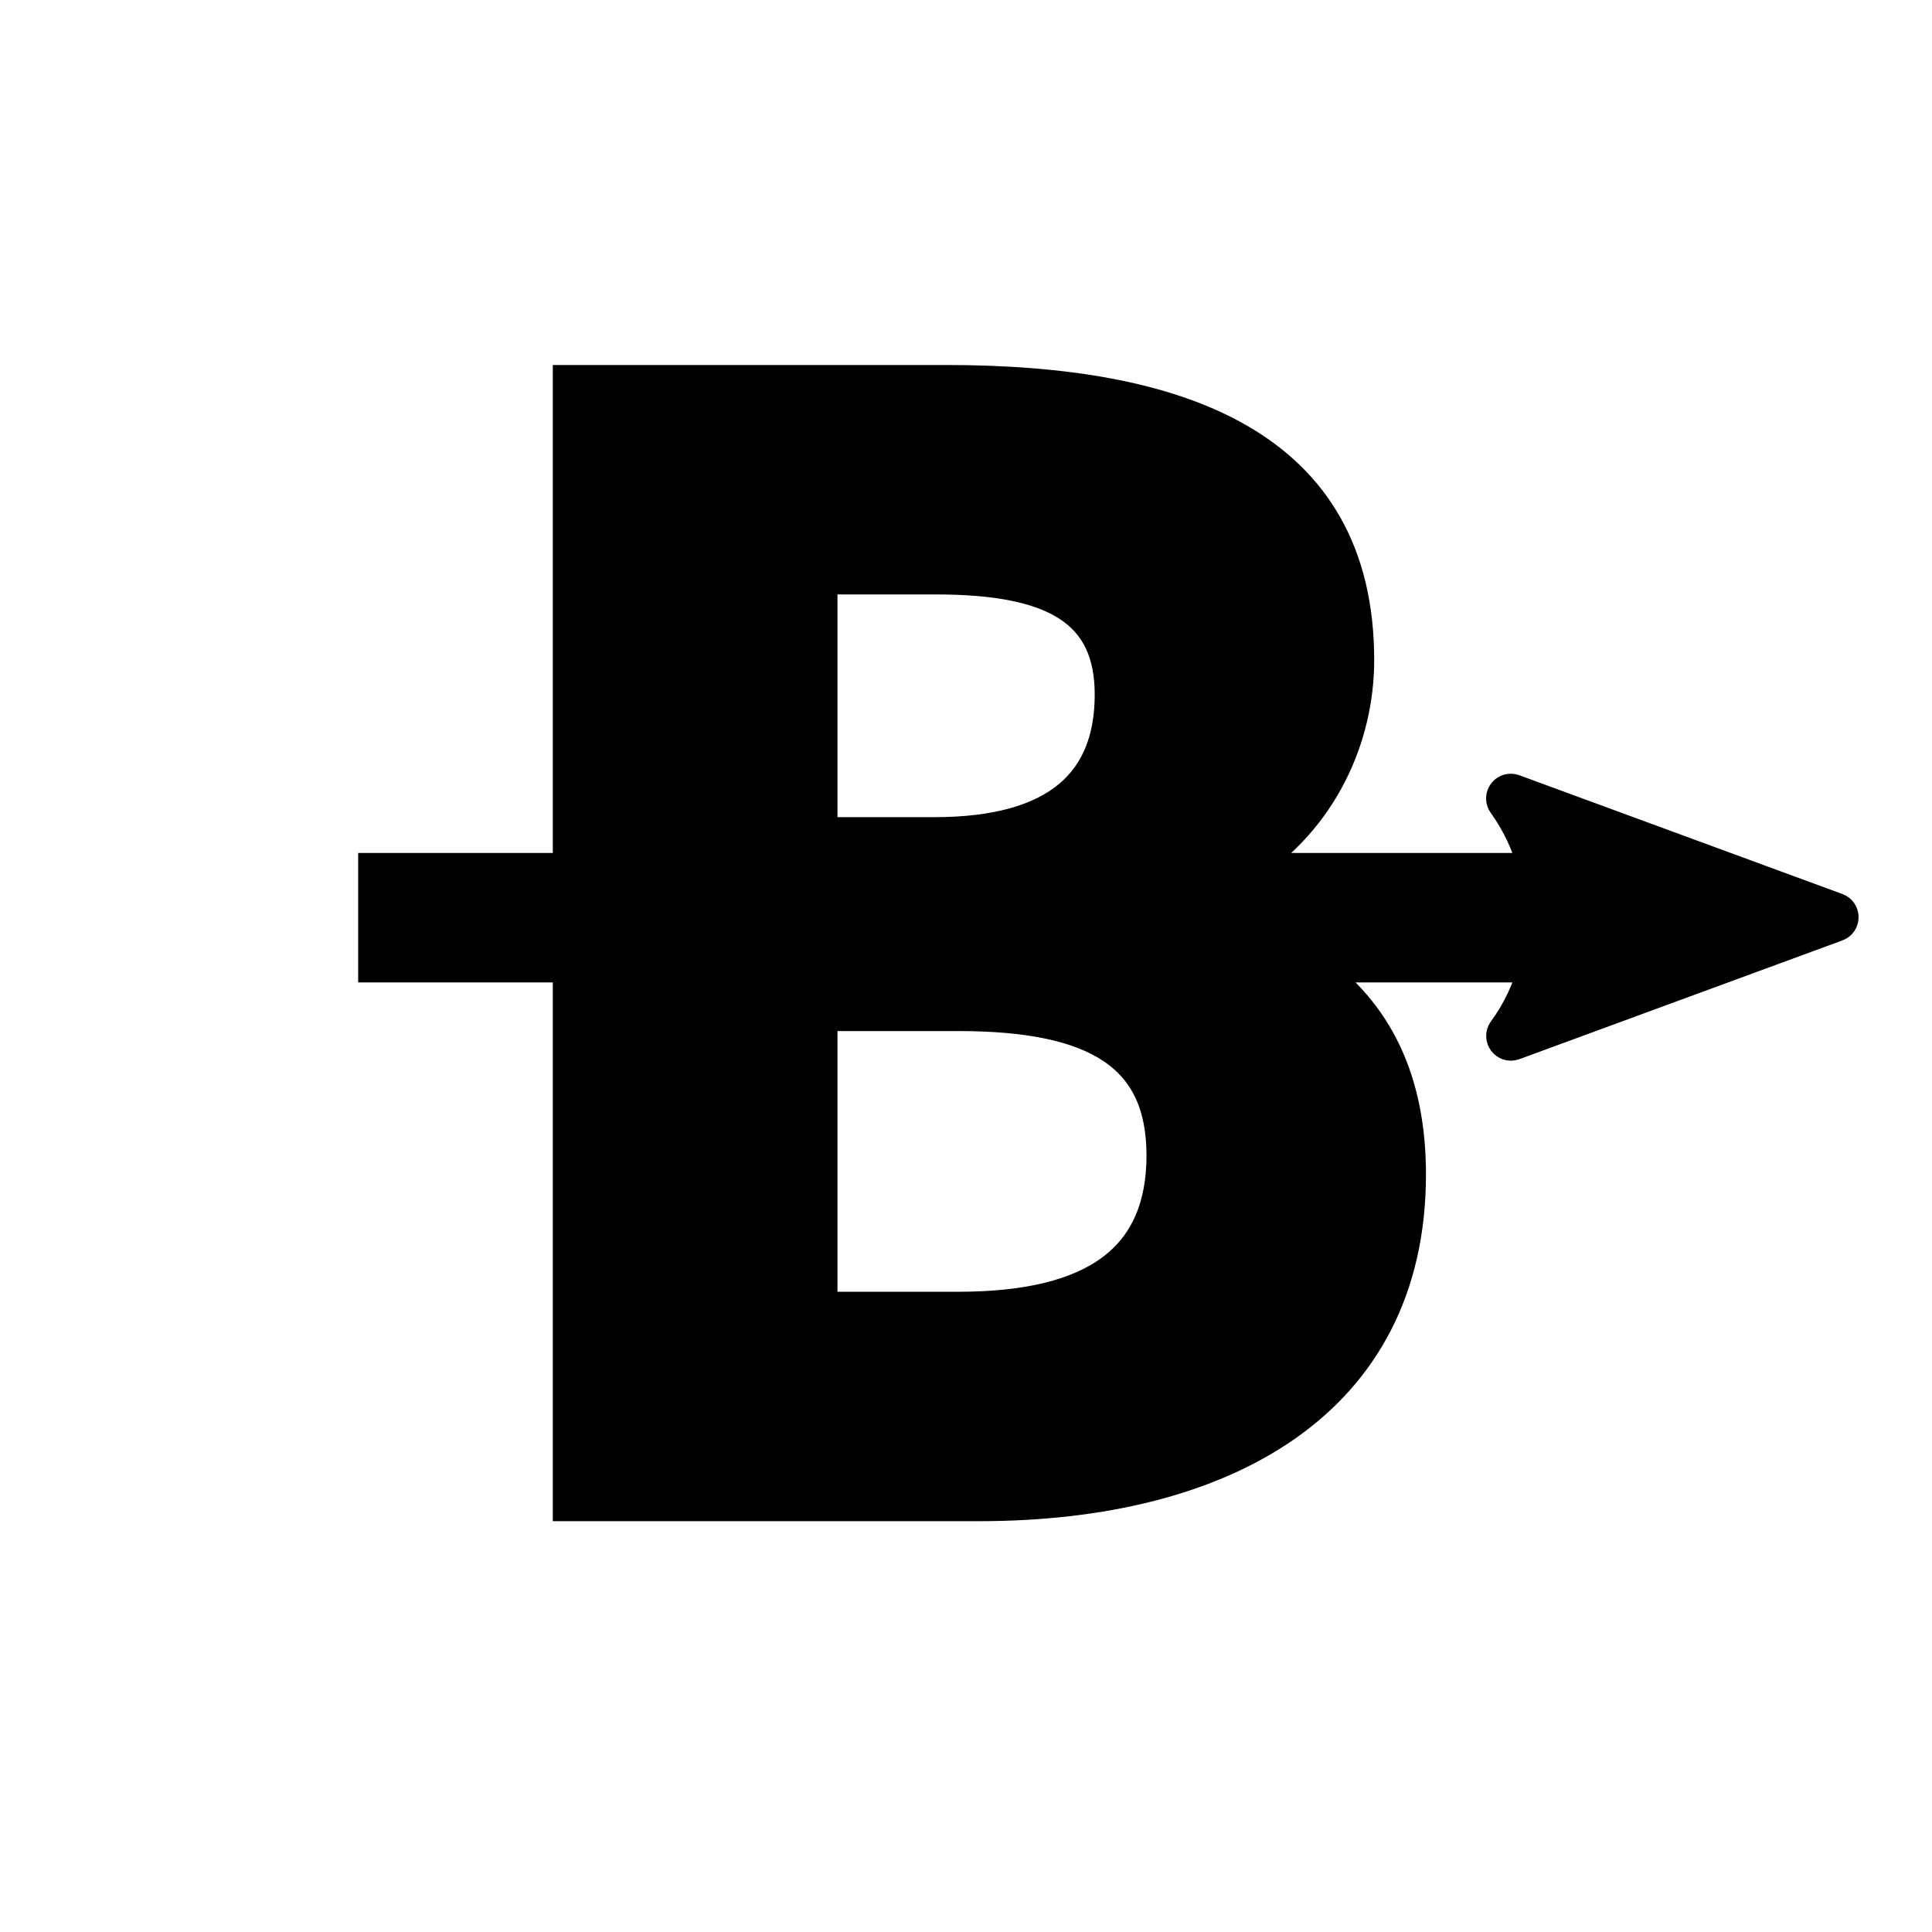 <?xml version="1.0" encoding="UTF-8" standalone="no"?>
<svg
   width="250"
   height="250"
   viewBox="0 0 66.146 66.146"
   version="1.1"
   id="svg8"
   inkscape:version="1.2.2 (b0a8486541, 2022-12-01)"
   sodipodi:docname="door-type-magical-barrier-right.svg"
   inkscape:export-filename="door-type-magical-barrier-right.png"
   inkscape:export-xdpi="125.61"
   inkscape:export-ydpi="125.61"
   xmlns:inkscape="http://www.inkscape.org/namespaces/inkscape"
   xmlns:sodipodi="http://sodipodi.sourceforge.net/DTD/sodipodi-0.dtd"
   xmlns="http://www.w3.org/2000/svg"
   xmlns:svg="http://www.w3.org/2000/svg"
   xmlns:rdf="http://www.w3.org/1999/02/22-rdf-syntax-ns#"
   xmlns:cc="http://creativecommons.org/ns#"
   xmlns:dc="http://purl.org/dc/elements/1.1/">
  <defs
     id="defs2" />
  <sodipodi:namedview
     id="base"
     pagecolor="#ffffff"
     bordercolor="#666666"
     borderopacity="1.0"
     inkscape:pageopacity="0"
     inkscape:pageshadow="2"
     inkscape:zoom="1.979899"
     inkscape:cx="7.576144"
     inkscape:cy="163.13963"
     inkscape:document-units="px"
     inkscape:current-layer="layer1"
     inkscape:document-rotation="0"
     showgrid="false"
     inkscape:window-width="1920"
     inkscape:window-height="1027"
     inkscape:window-x="0"
     inkscape:window-y="0"
     inkscape:window-maximized="1"
     units="px"
     fit-margin-top="0"
     fit-margin-left="0"
     fit-margin-right="0"
     fit-margin-bottom="0"
     showborder="true"
     inkscape:showpageshadow="true"
     showguides="true"
     inkscape:guide-bbox="true"
     inkscape:lockguides="false"
     inkscape:pagecheckerboard="true"
     inkscape:deskcolor="#d1d1d1">
    <sodipodi:guide
       position="9.241,60.309"
       orientation="1,0"
       id="guide938"
       inkscape:locked="false" />
    <sodipodi:guide
       position="56.874,59.112"
       orientation="1,0"
       id="guide940"
       inkscape:locked="false" />
    <sodipodi:guide
       position="5.935,56.881"
       orientation="0,-1"
       id="guide942"
       inkscape:locked="false" />
    <sodipodi:guide
       position="52.615,9.282"
       orientation="0,-1"
       id="guide944"
       inkscape:locked="false" />
    <sodipodi:guide
       position="38.47,33.091"
       orientation="0,-1"
       id="guide875"
       inkscape:locked="false" />
    <sodipodi:guide
       position="32.933,39.748"
       orientation="1,0"
       id="guide879"
       inkscape:locked="false" />
    <sodipodi:guide
       position="-3.608,14.696"
       orientation="0,-1"
       id="guide887"
       inkscape:locked="false" />
  </sodipodi:namedview>
  <g
     inkscape:label="Layer 1"
     inkscape:groupmode="layer"
     id="layer1"
     transform="translate(-0.08,-0.511)">
    <g
       aria-label="B"
       id="text1469"
       style="font-weight:bold;font-size:58.993px;line-height:1.25;font-family:'Noto Sans';-inkscape-font-specification:'Noto Sans Bold';fill:#000000;stroke-width:1.058;fill-opacity:1"
       inkscape:transform-center-x="5.0064505"
       inkscape:transform-center-y="3.5629031">
      <path
         id="path16484"
         style="font-family:'Source Code Pro';-inkscape-font-specification:'Source Code Pro Bold';text-align:center;text-anchor:middle;stroke:#000000;stroke-width:4;fill:#000000;fill-opacity:1"
         d="M 73.422 49.156 L 73.422 112.197 L 48.275 112.197 L 48.275 124.93 L 73.422 124.93 L 73.422 194.531 L 126.488 194.531 C 157.927 194.531 182.23 181.377 182.23 151.723 C 182.23 139.582 177.95 130.761 169.664 124.93 L 198.152 124.93 C 197.383 127.833 196.092 130.623 194.24 133.139 C 193.546 134.091 194.506 135.366 195.613 134.963 L 237.336 119.623 C 238.385 119.243 238.385 117.759 237.336 117.379 L 195.613 102.039 C 195.5 101.997 195.381 101.972 195.26 101.965 C 195.229 101.963 195.199 101.962 195.168 101.963 C 194.205 101.982 193.66 103.075 194.225 103.855 C 196.073 106.431 197.369 109.265 198.143 112.197 L 161.012 112.197 C 170.93 105.799 175.541 95.212 175.541 85.277 C 175.541 57.406 152.352 49.156 122.252 49.156 L 73.422 49.156 z M 106.199 74.799 L 120.914 74.799 C 136.299 74.799 143.434 79.034 143.434 89.736 C 143.434 100.885 136.745 107.574 120.691 107.574 L 106.199 107.574 L 106.199 74.799 z M 106.199 131.209 L 123.812 131.209 C 141.873 131.209 150.123 136.56 150.123 149.27 C 150.123 162.425 141.65 168.891 123.812 168.891 L 106.199 168.891 L 106.199 131.209 z "
         transform="matrix(0.265,0,0,0.265,0.08,0.511)" />
    </g>
  </g>
</svg>
